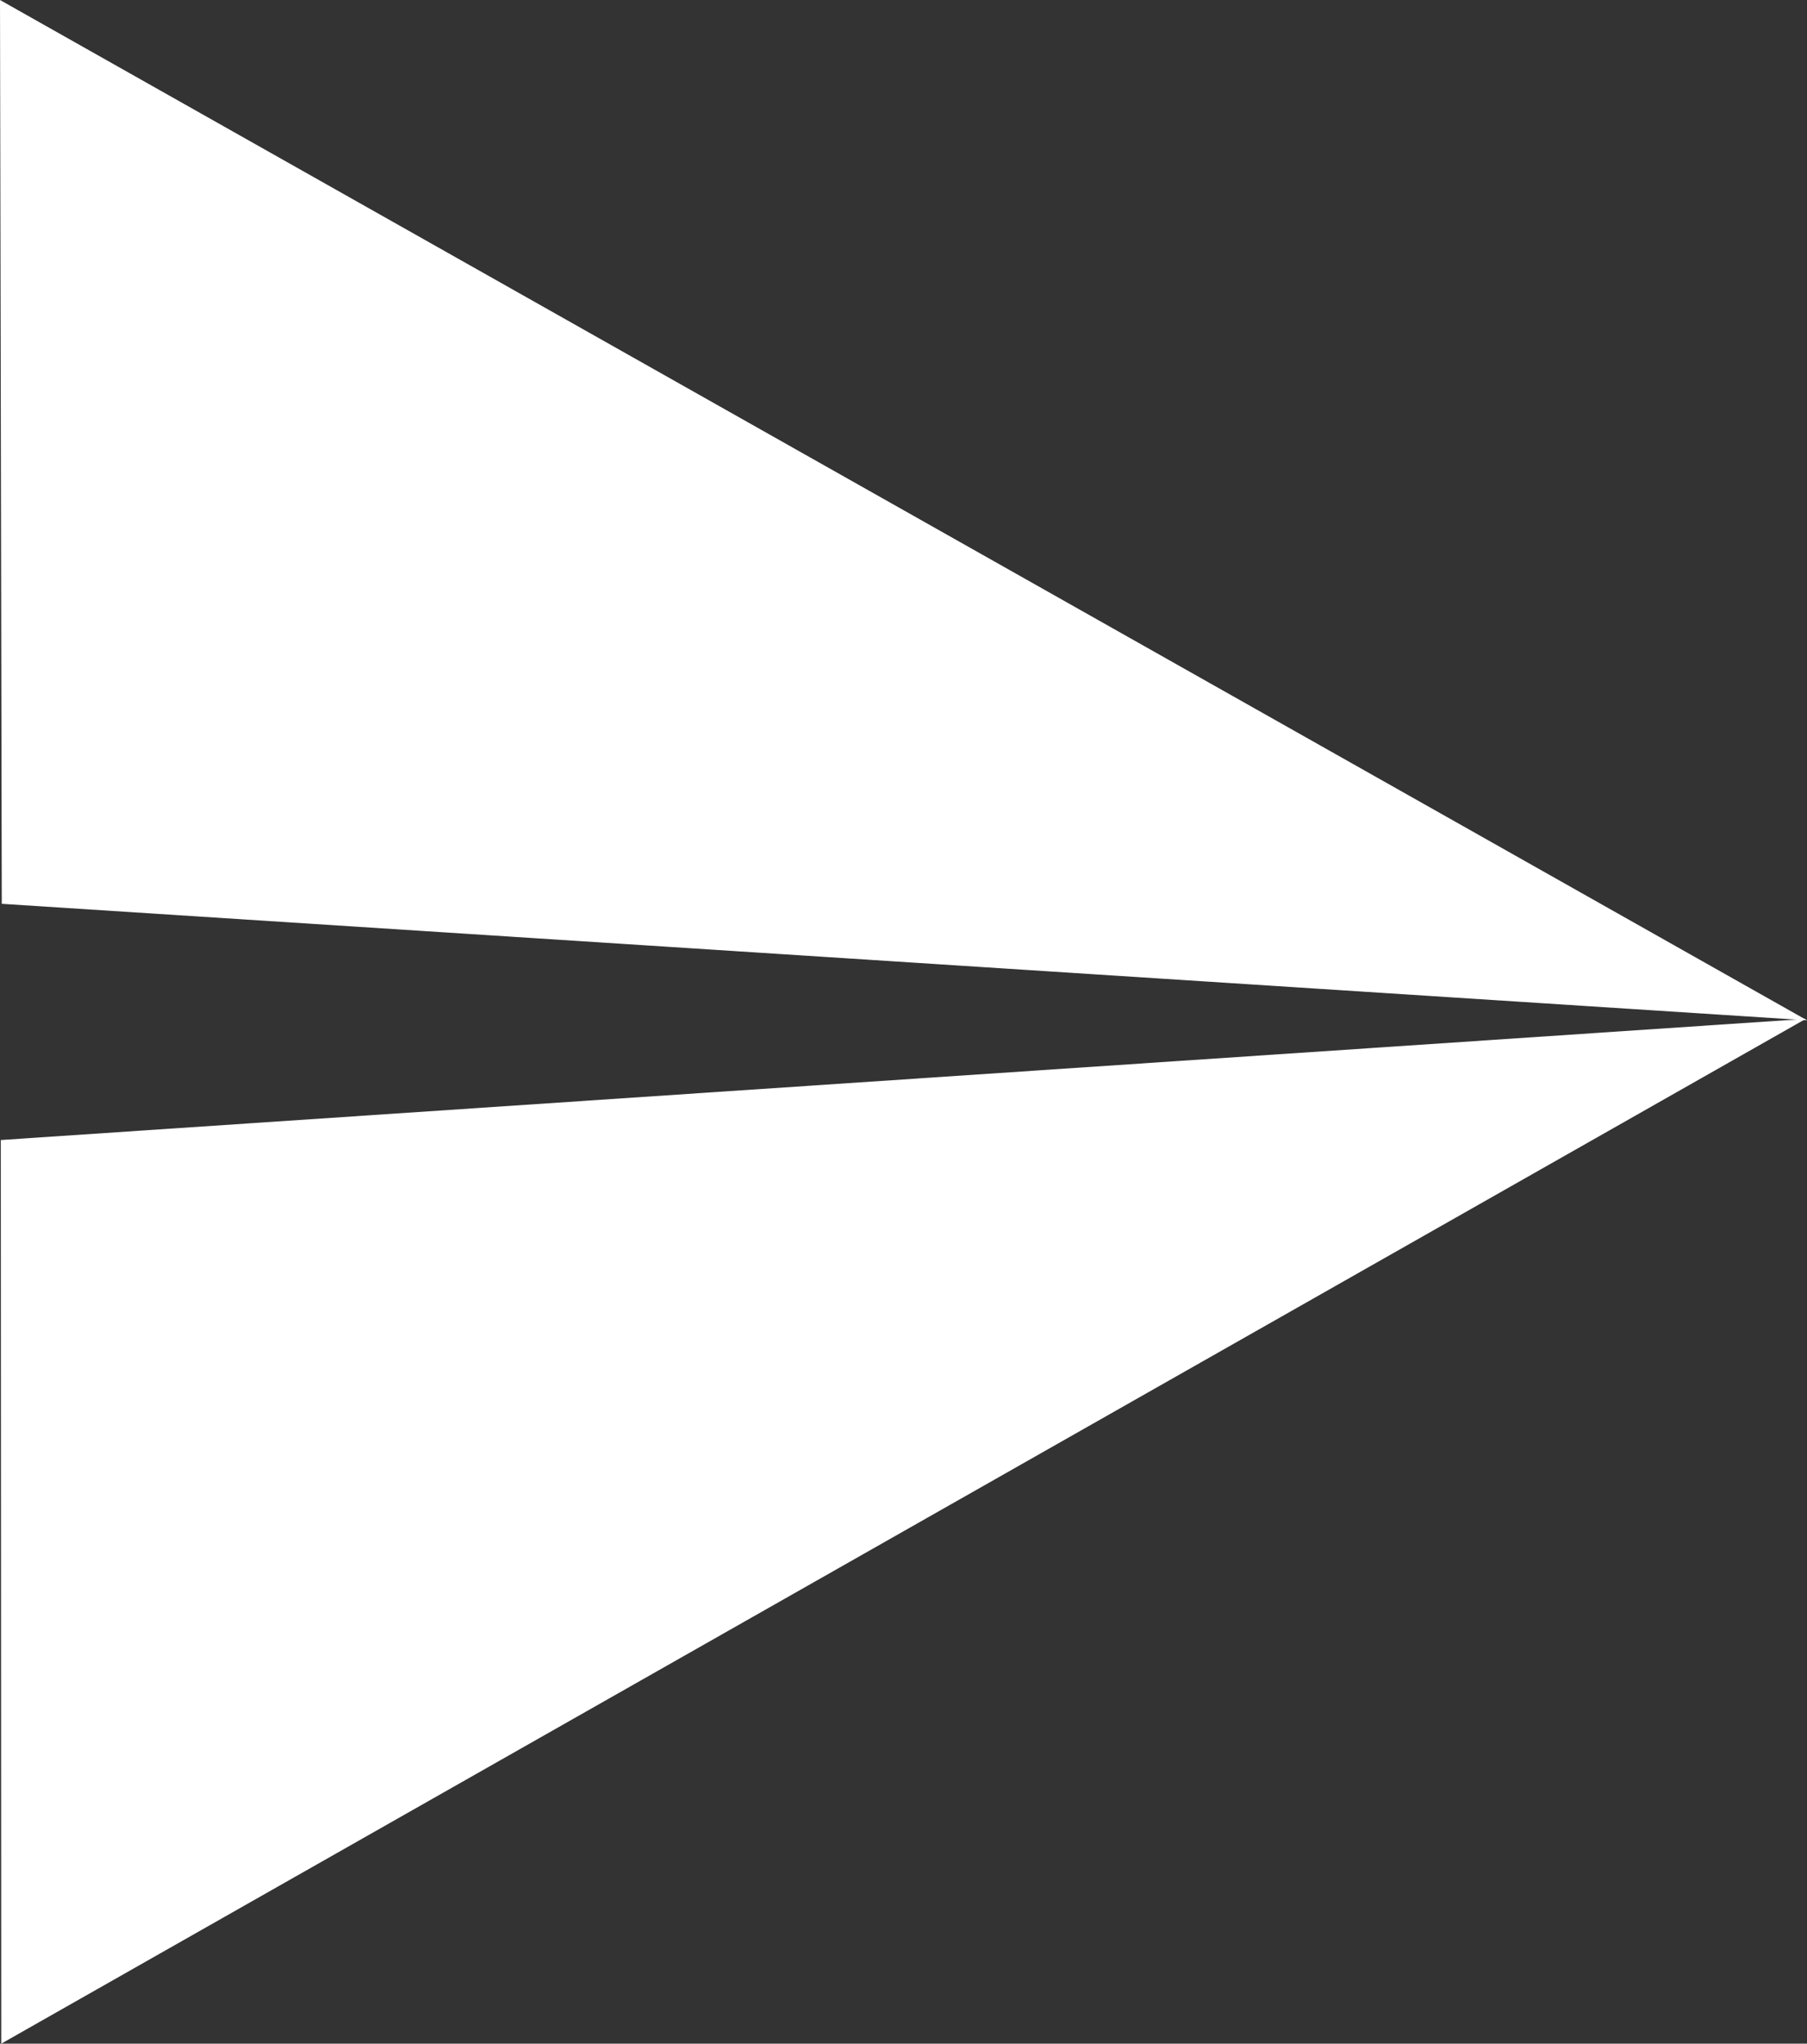 <svg height="36" viewBox="0 0 31.841 36" width="31.841" xmlns="http://www.w3.org/2000/svg"><rect x="0" y="0" width="31.841" height="36" fill="#333333" stroke="none"/><g fill="#fff"><path d="m0 0 31.841 17.973-31.81-2.052z"/><path d="m.022 36 31.797-18.052-31.805 2.134z"/></g></svg>